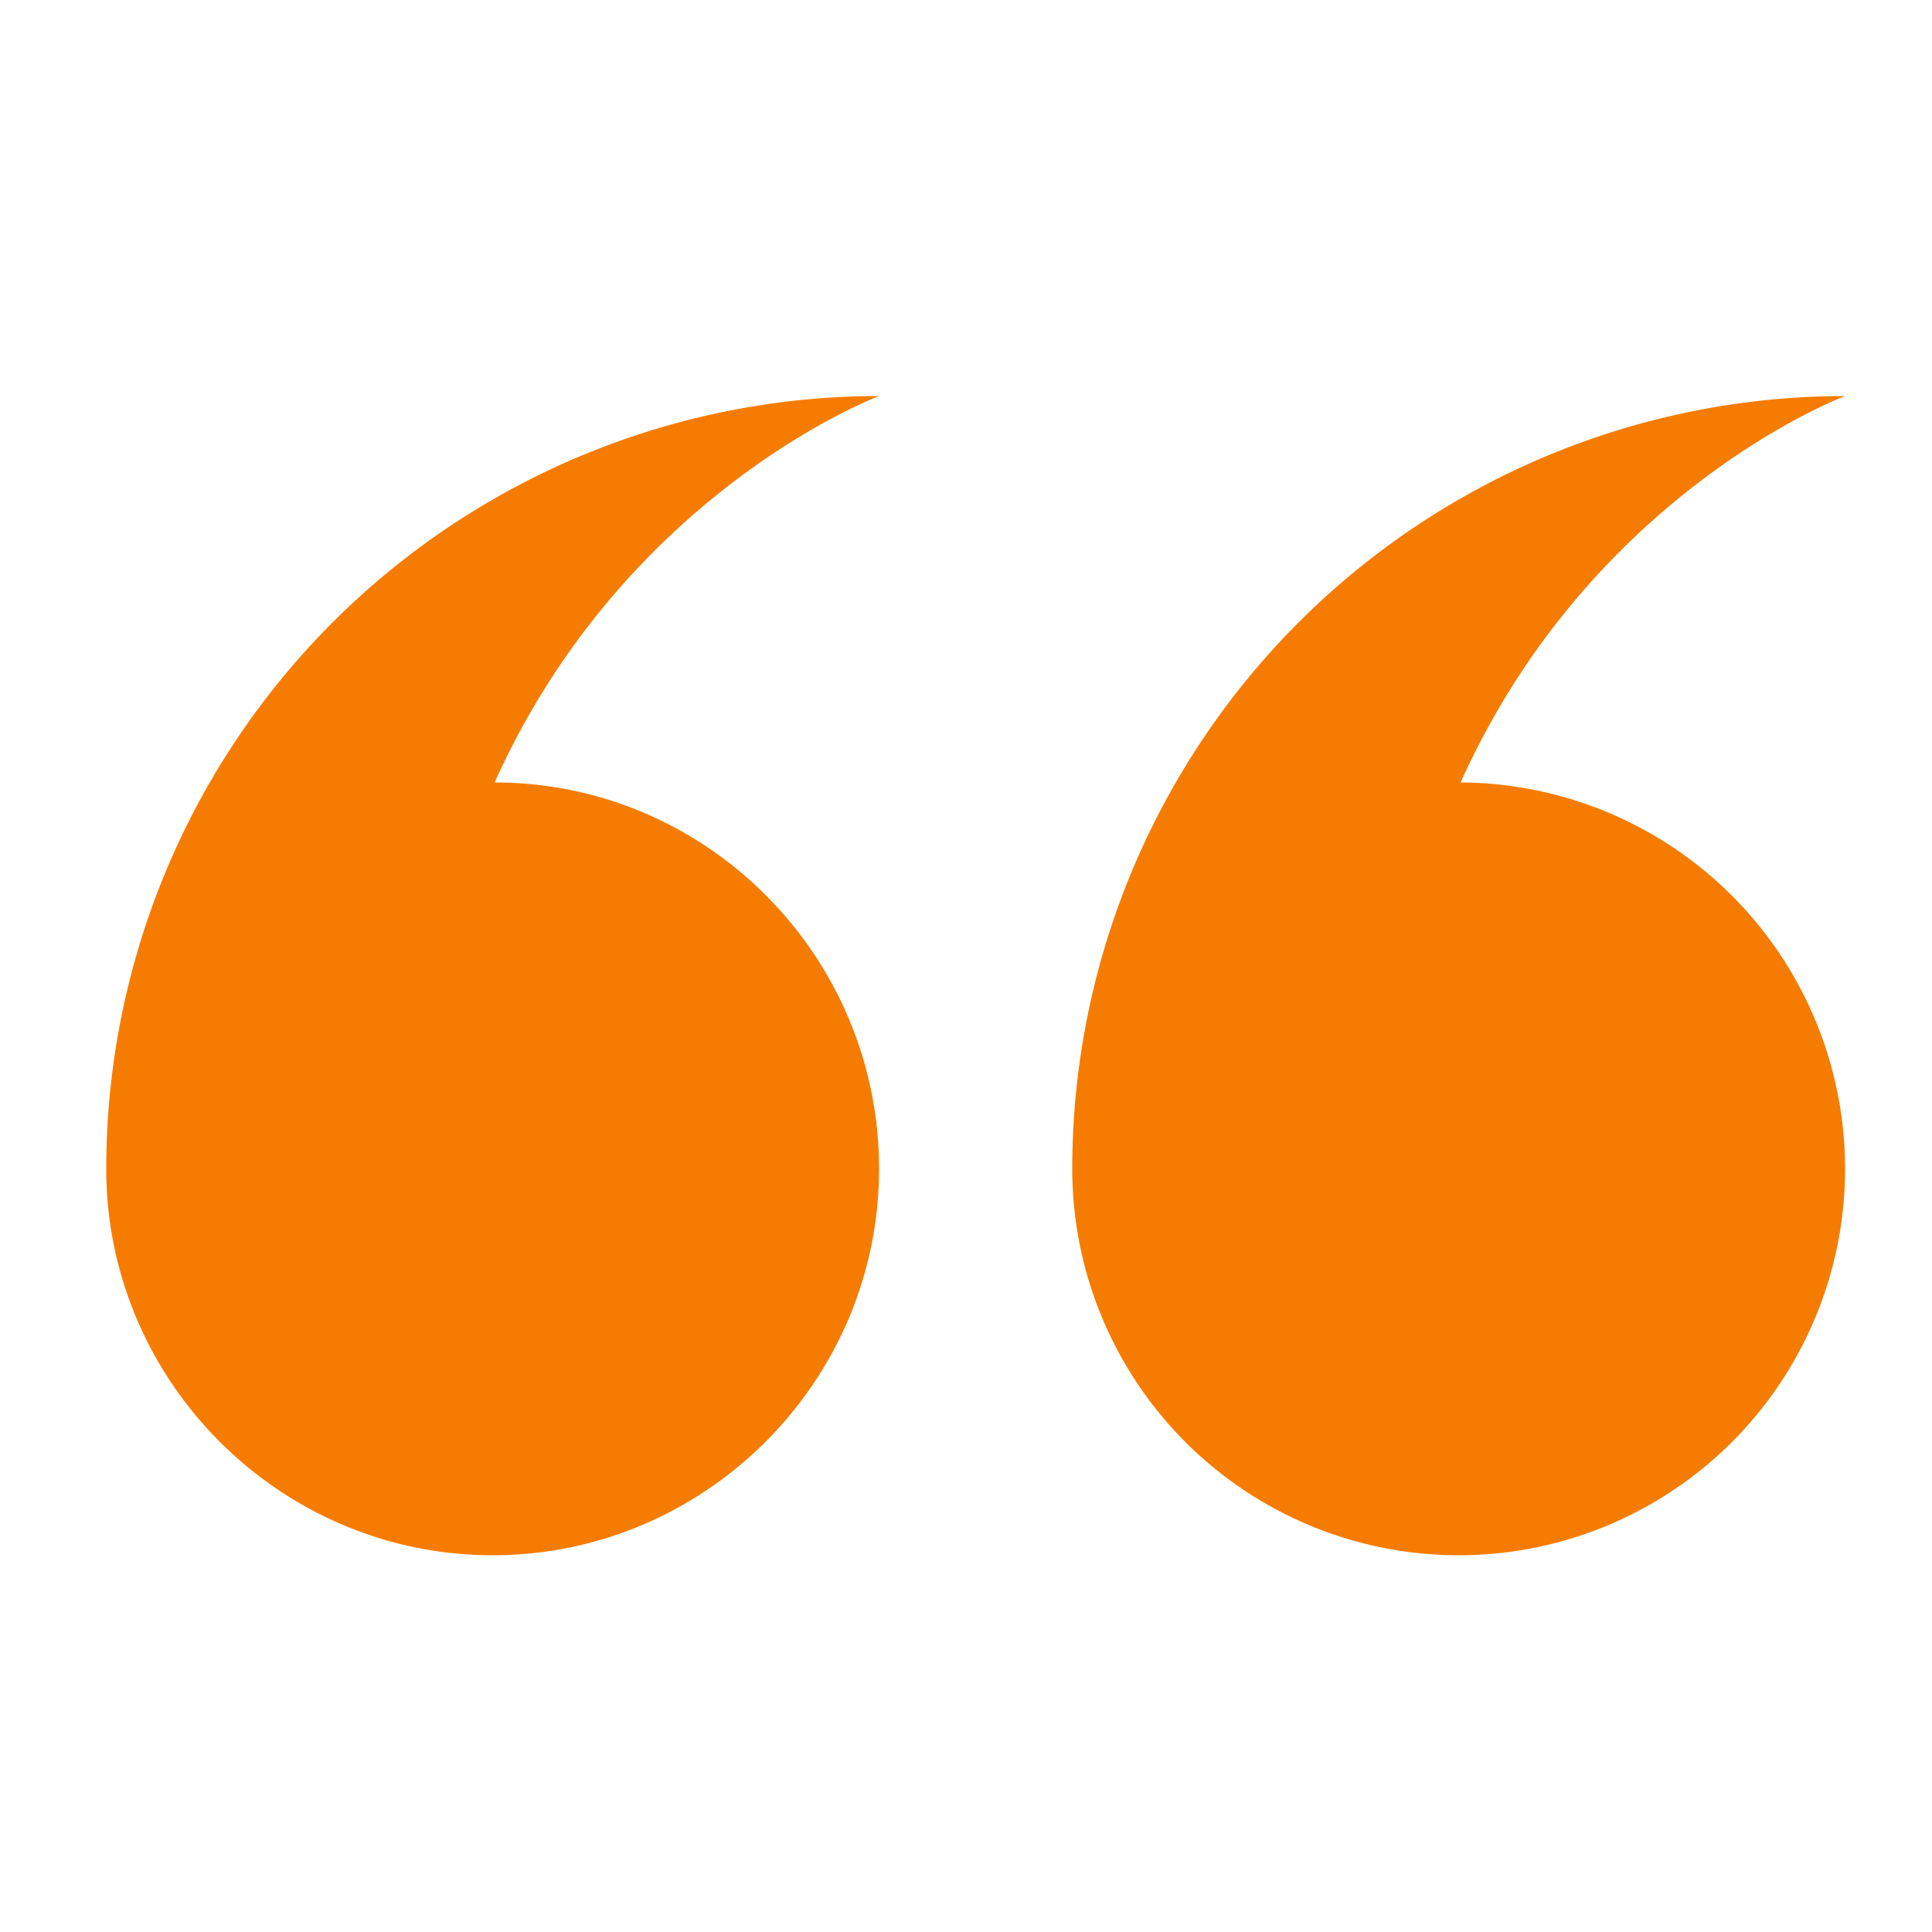 <svg fill="#f57c00" xmlns="http://www.w3.org/2000/svg" viewBox="0 0 100 100"><path d="M75.6 40.5a20 20 0 11-20.1 20 40 40 0 0140-40s-13.1 4.9-19.9 20zm-30.1 20c0 11-9 20-20 20s-20-9-20-20a40 40 0 0140-40s-13.1 4.9-19.9 20c11 0 19.9 9 19.9 20z" fill-rule="evenodd" clip-rule="evenodd"/></svg>